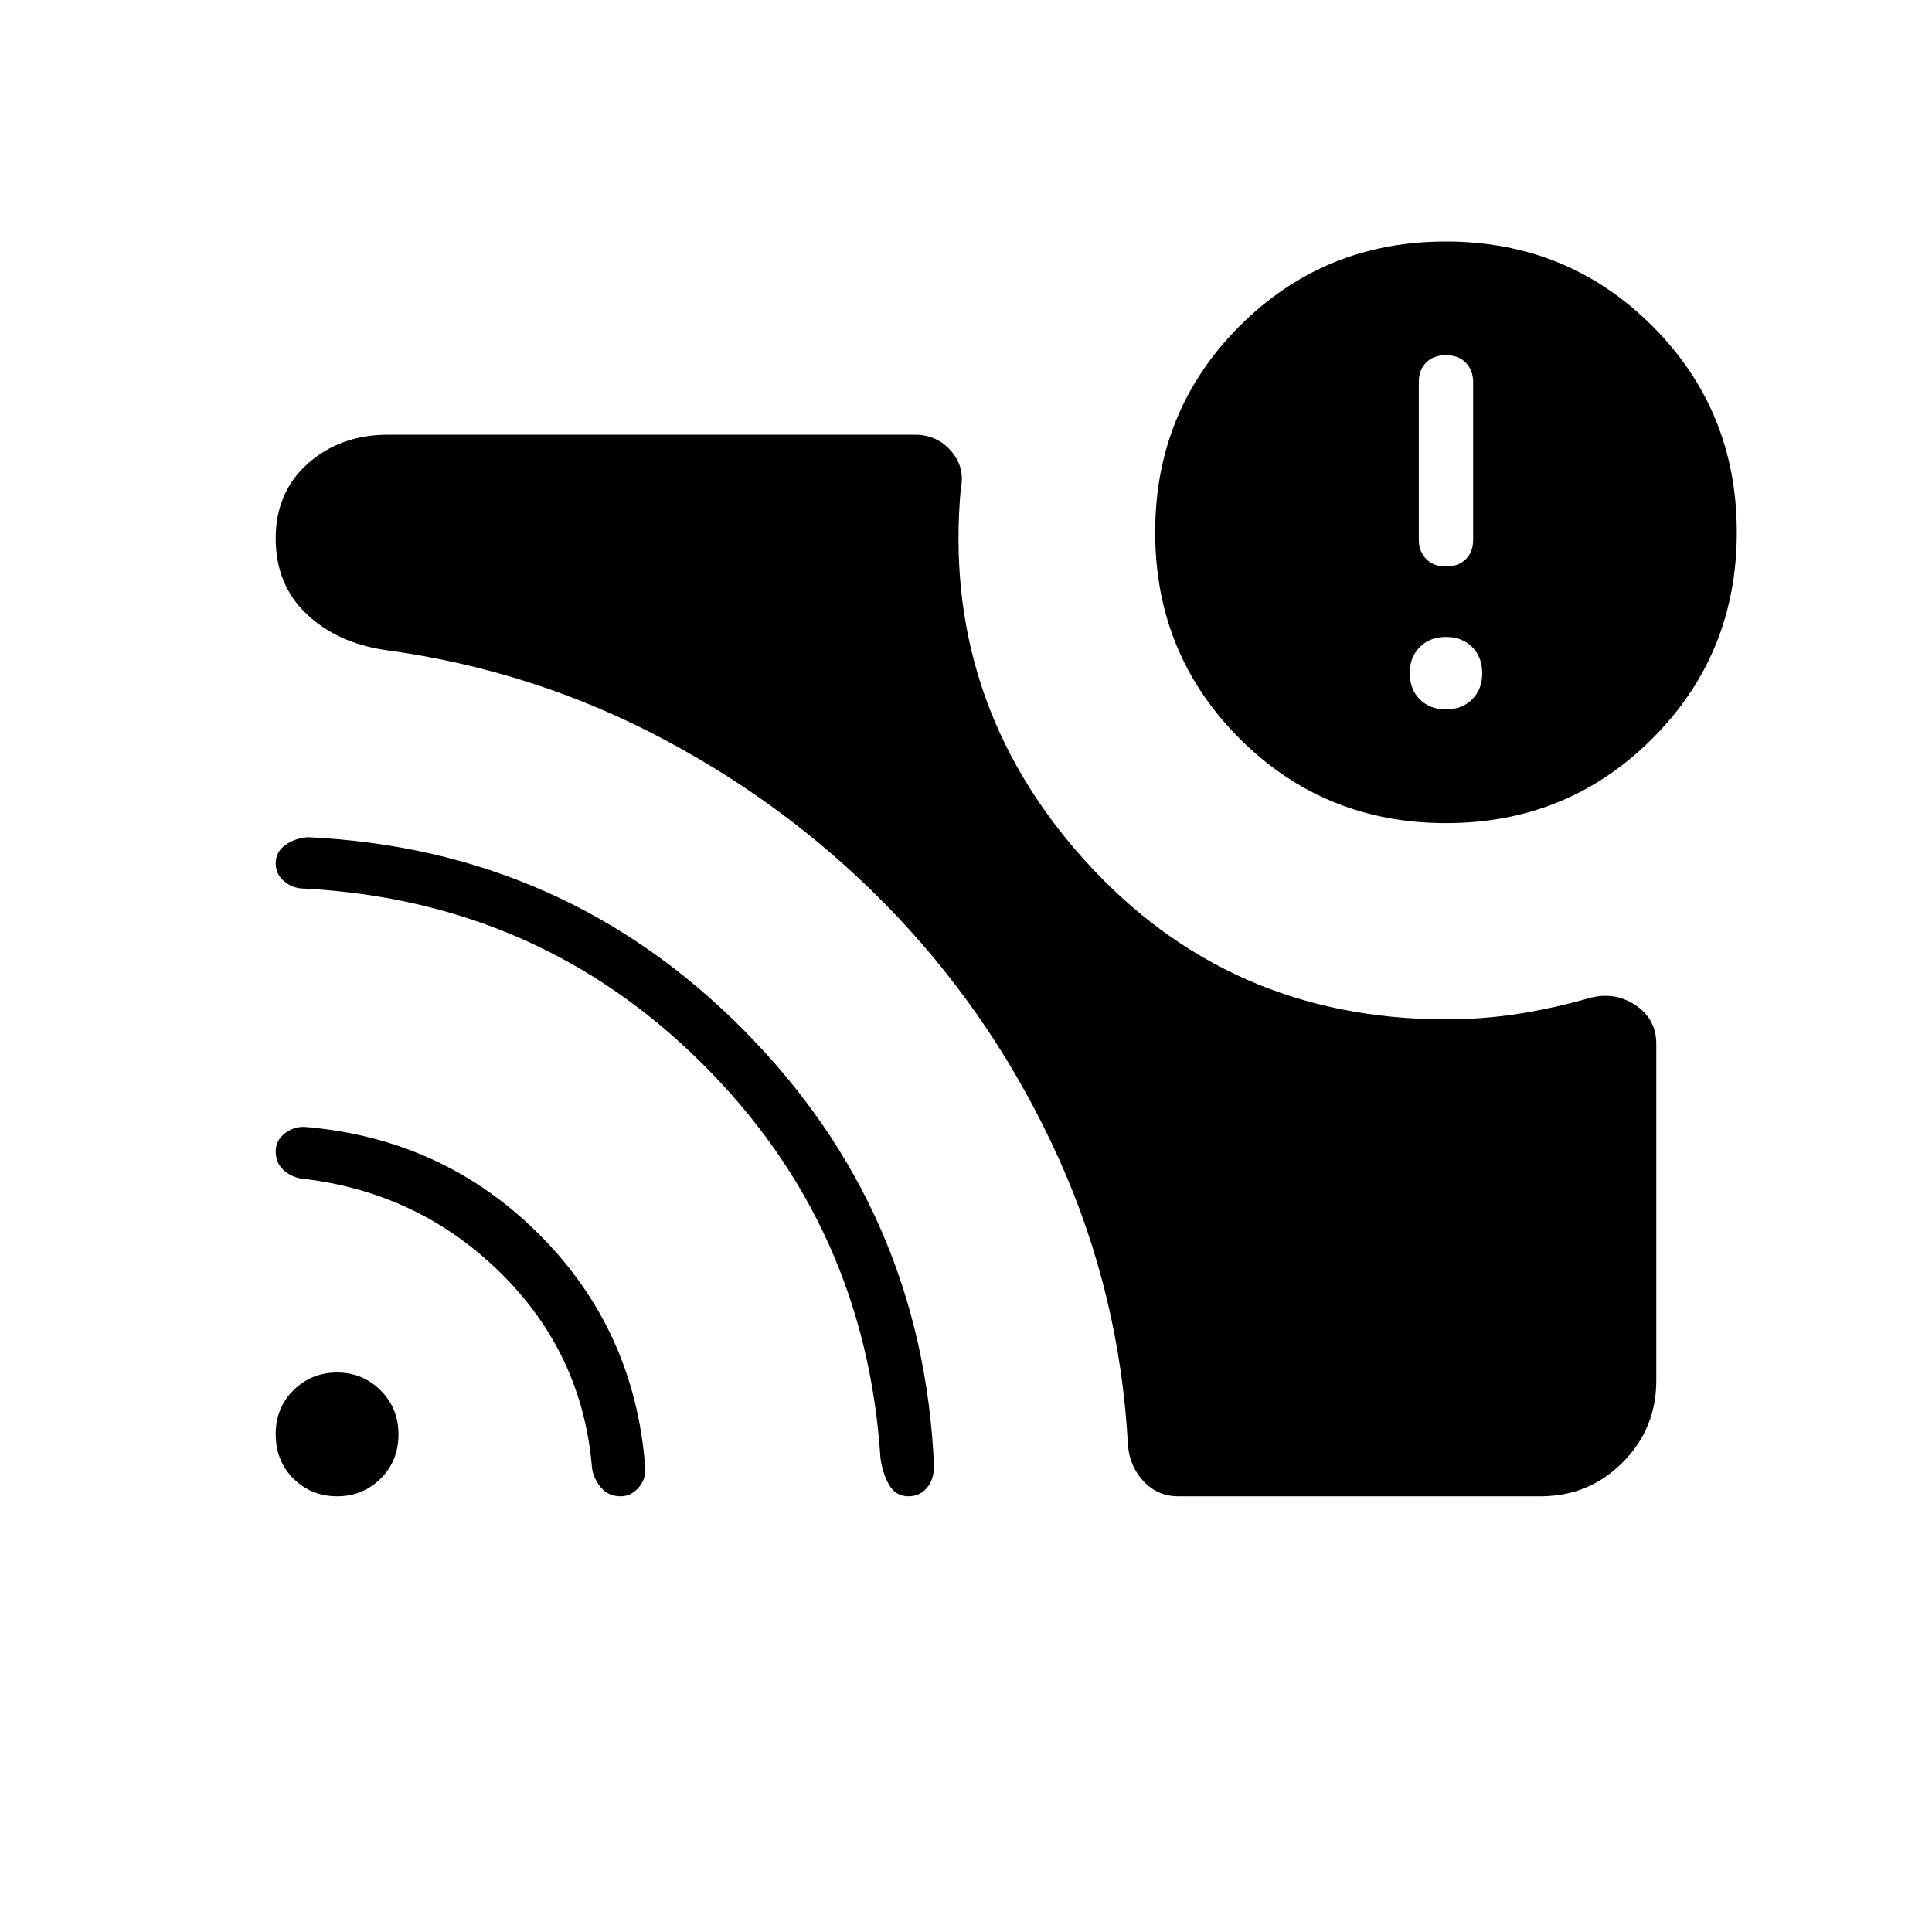 <svg xmlns="http://www.w3.org/2000/svg" height="24" viewBox="0 -960 960 960" width="24"><path d="M718.5-607.5q8 0 13-5t5-13q0-8-5-13t-13-5q-8 0-13 5t-5 13q0 8 5 13t13 5Zm0-71q6.2 0 9.85-3.65 3.65-3.65 3.65-9.61v-78.35q0-5.89-3.65-9.64-3.65-3.75-9.85-3.75-6.2 0-9.85 3.65-3.65 3.65-3.65 9.61v78.35q0 5.89 3.65 9.64 3.65 3.75 9.85 3.75Zm.11 225q18.39 0 35.89-2.75t35-7.75q12.53-3.5 23.02 3.34 10.48 6.84 10.48 19.5V-274q0 23.97-16.77 40.73-16.76 16.77-40.73 16.77h-180q-10.15 0-17.08-7.25-6.92-7.25-7.92-17.75-4-75.5-34.5-143t-80.29-120.18q-49.79-52.67-115-87.5Q265.5-627 191.5-637q-24-3.5-39.25-18T137-692.5q0-23 16.09-37.25Q169.17-744 193-744h261.5q10.99 0 17.99 8 7.01 8.01 5.01 18.35v-.57q-10 106.22 61.28 185.47 71.27 79.25 179.83 79.25Zm-.08-97.5Q658-551 616-592.97q-42-41.96-42-102.5Q574-756 615.97-798q41.96-42 102.5-42Q779-840 821-798.03q42 41.96 42 102.5Q863-635 821.03-593q-41.96 42-102.5 42ZM167.5-216.5q-12.75 0-21.62-8.72-8.88-8.71-8.88-22.31 0-12.97 8.88-21.72 8.87-8.75 21.62-8.75 12.75 0 21.63 8.87 8.87 8.88 8.87 21.88 0 13.21-8.87 21.98-8.88 8.77-21.63 8.77Zm141 0q-6.11 0-9.76-4.21-3.65-4.21-4.56-9.72-4.68-57.07-45.68-97.32-41-40.25-99.21-46.67-5.29-1.08-8.79-4.57-3.5-3.48-3.5-8.83 0-5.68 4.75-9.18t10.25-3q68.47 5.87 115.99 53.43Q315.5-299 320.63-230.63q.37 5.63-3.38 9.88-3.75 4.25-8.75 4.25Zm143 0q-6.5 0-9.75-5.75t-4.25-13.25Q430-351 348.79-431.66t-197.73-86.82q-5.56-.02-9.81-3.57-4.25-3.55-4.25-8.83 0-5.8 4.75-9.21Q146.5-543.5 153-544q127.5 6 216.53 95.82t94.59 216.69q-.12 6.99-3.69 10.99t-8.93 4Z"/></svg>